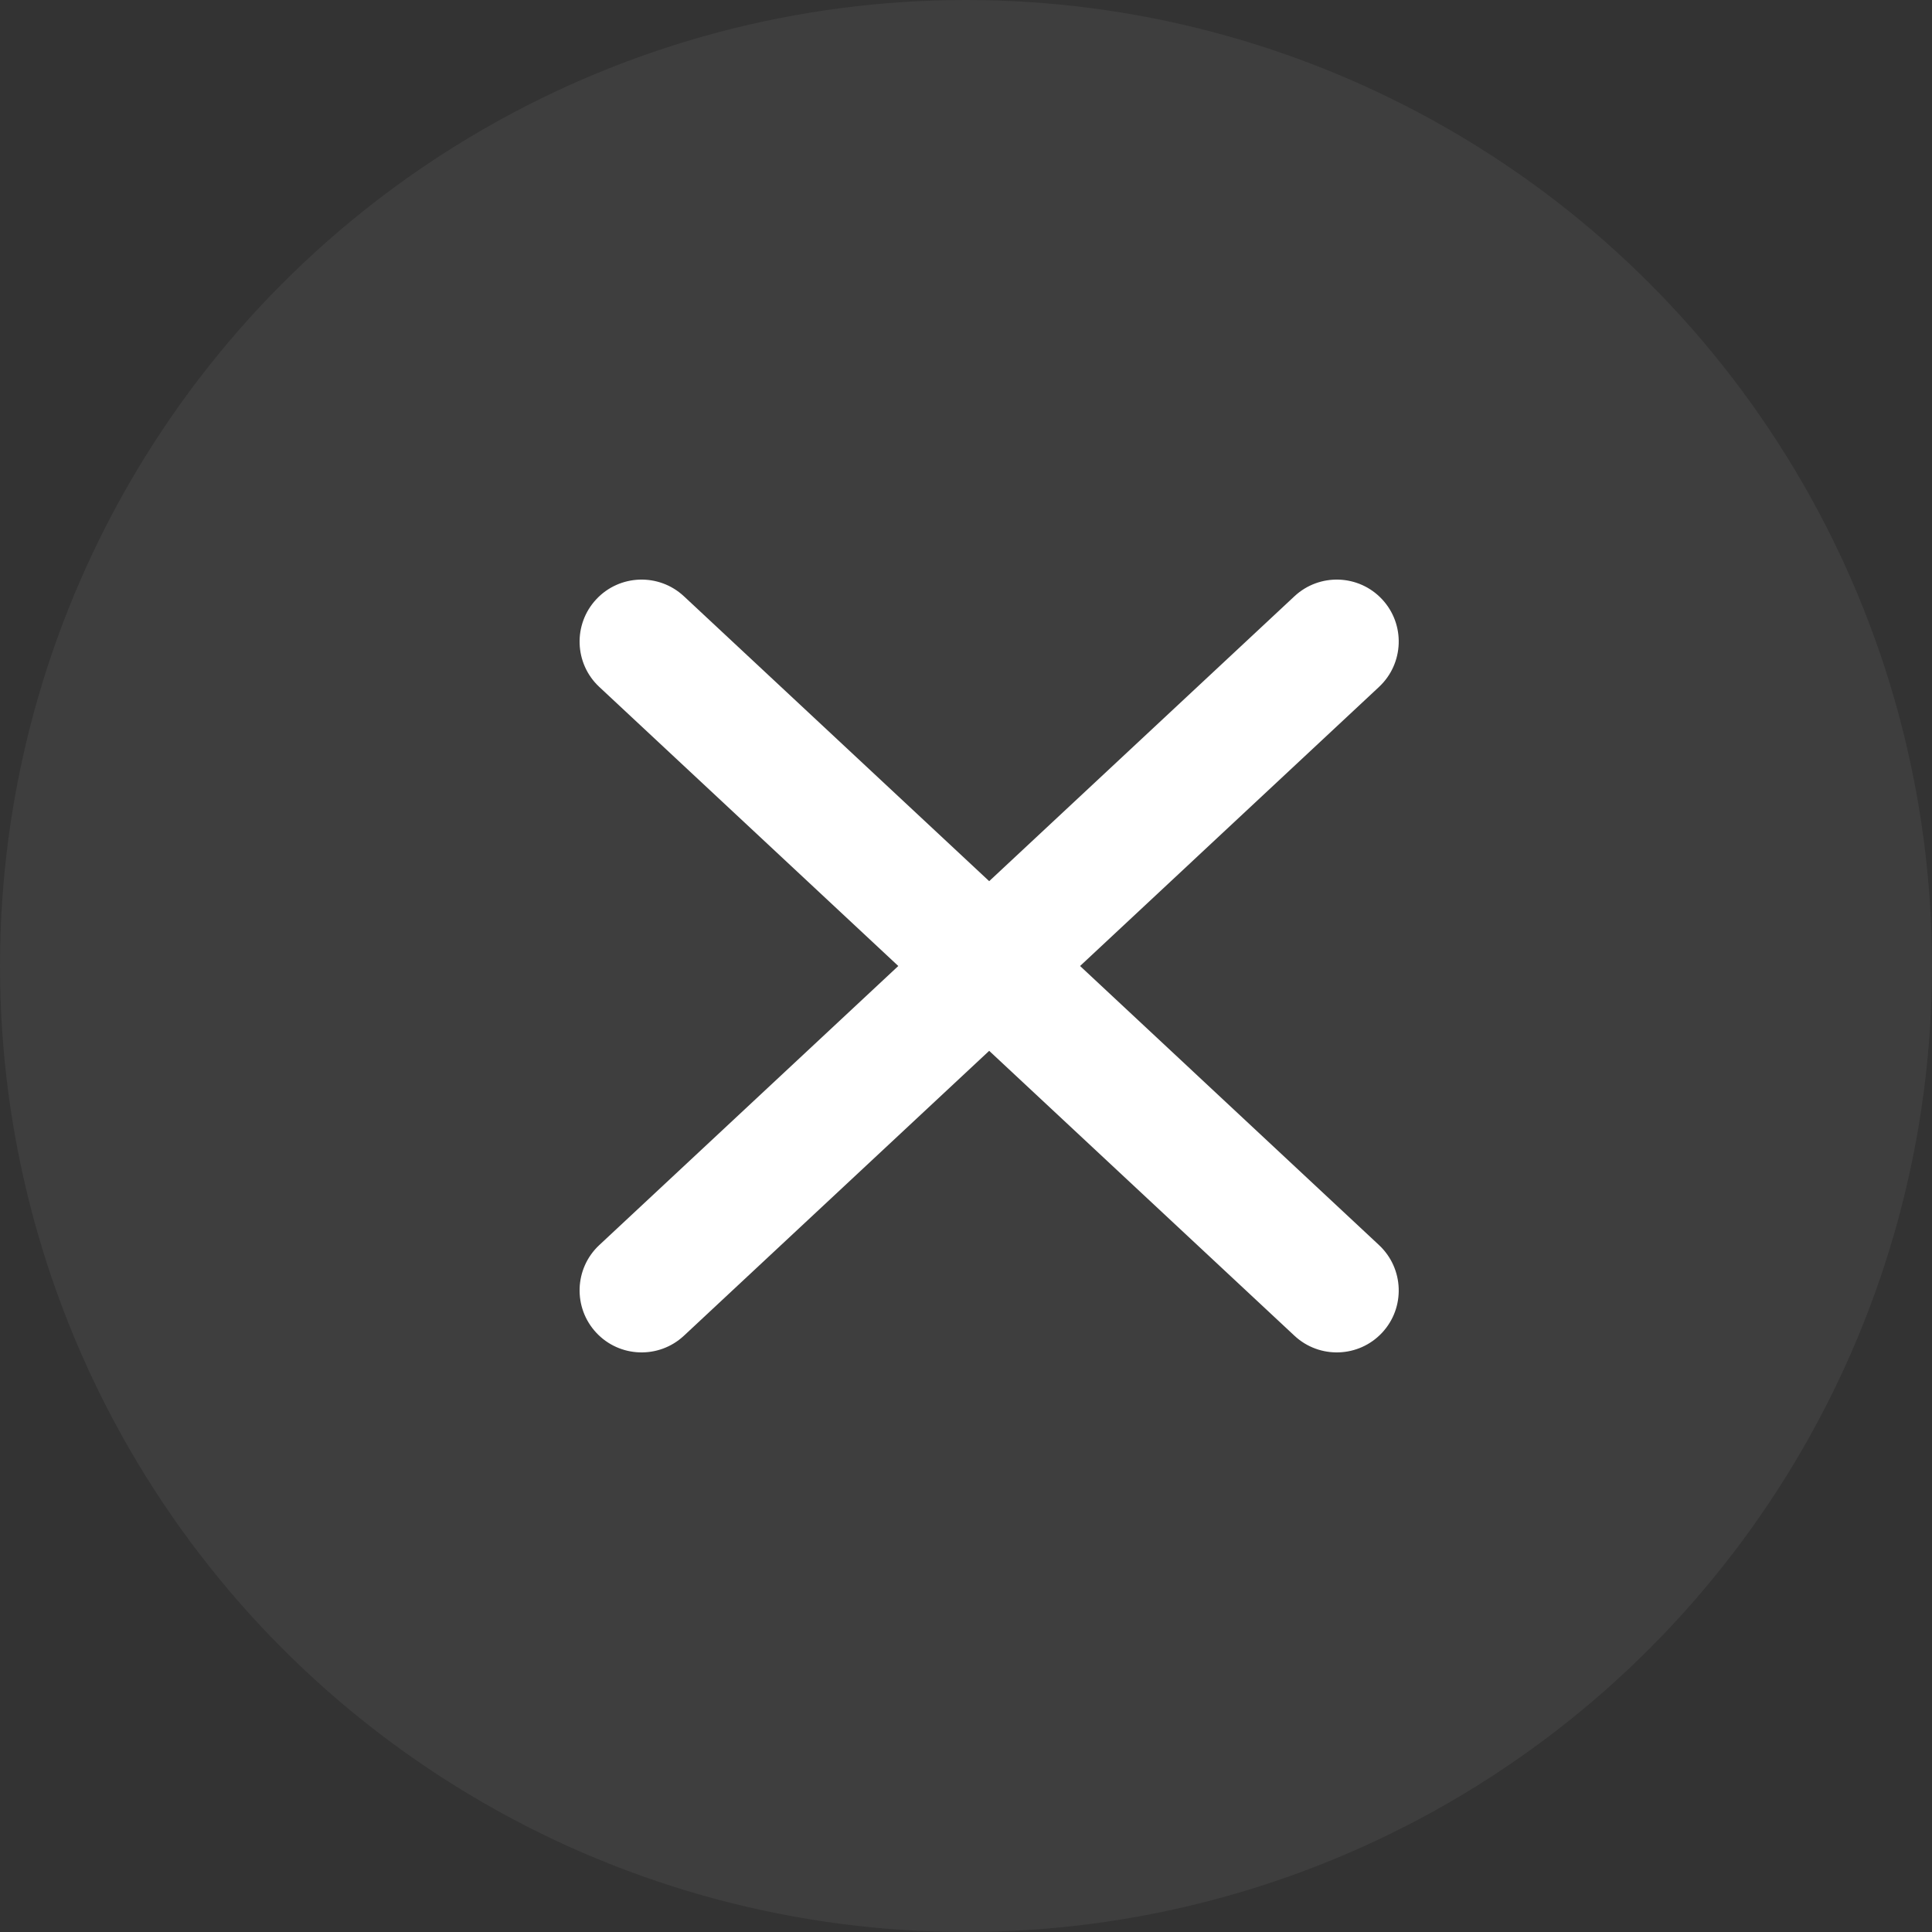 <svg width="22" height="22" viewBox="0 0 22 22" fill="none" xmlns="http://www.w3.org/2000/svg">
<rect x="0" y="0" width="22" height="22" fill="#333333" stroke="none"/>
<circle cx="11" cy="11" r="11" fill="#696969" fill-opacity="0.2"/>
<path fill-rule="evenodd" clip-rule="evenodd" d="M7.788 6.79C7.503 6.524 7.056 6.539 6.79 6.824C6.524 7.109 6.539 7.556 6.824 7.822L10.229 11L6.824 14.178C6.539 14.444 6.524 14.891 6.79 15.176C7.056 15.461 7.503 15.476 7.788 15.21L11.264 11.966L14.74 15.21C15.025 15.476 15.472 15.461 15.738 15.176C16.004 14.891 15.988 14.444 15.703 14.178L12.299 11L15.703 7.822C15.988 7.556 16.004 7.109 15.738 6.824C15.472 6.539 15.025 6.524 14.74 6.79L14.97 7.036L14.74 6.79L11.264 10.034L7.788 6.79Z" fill="white"/>
</svg>
